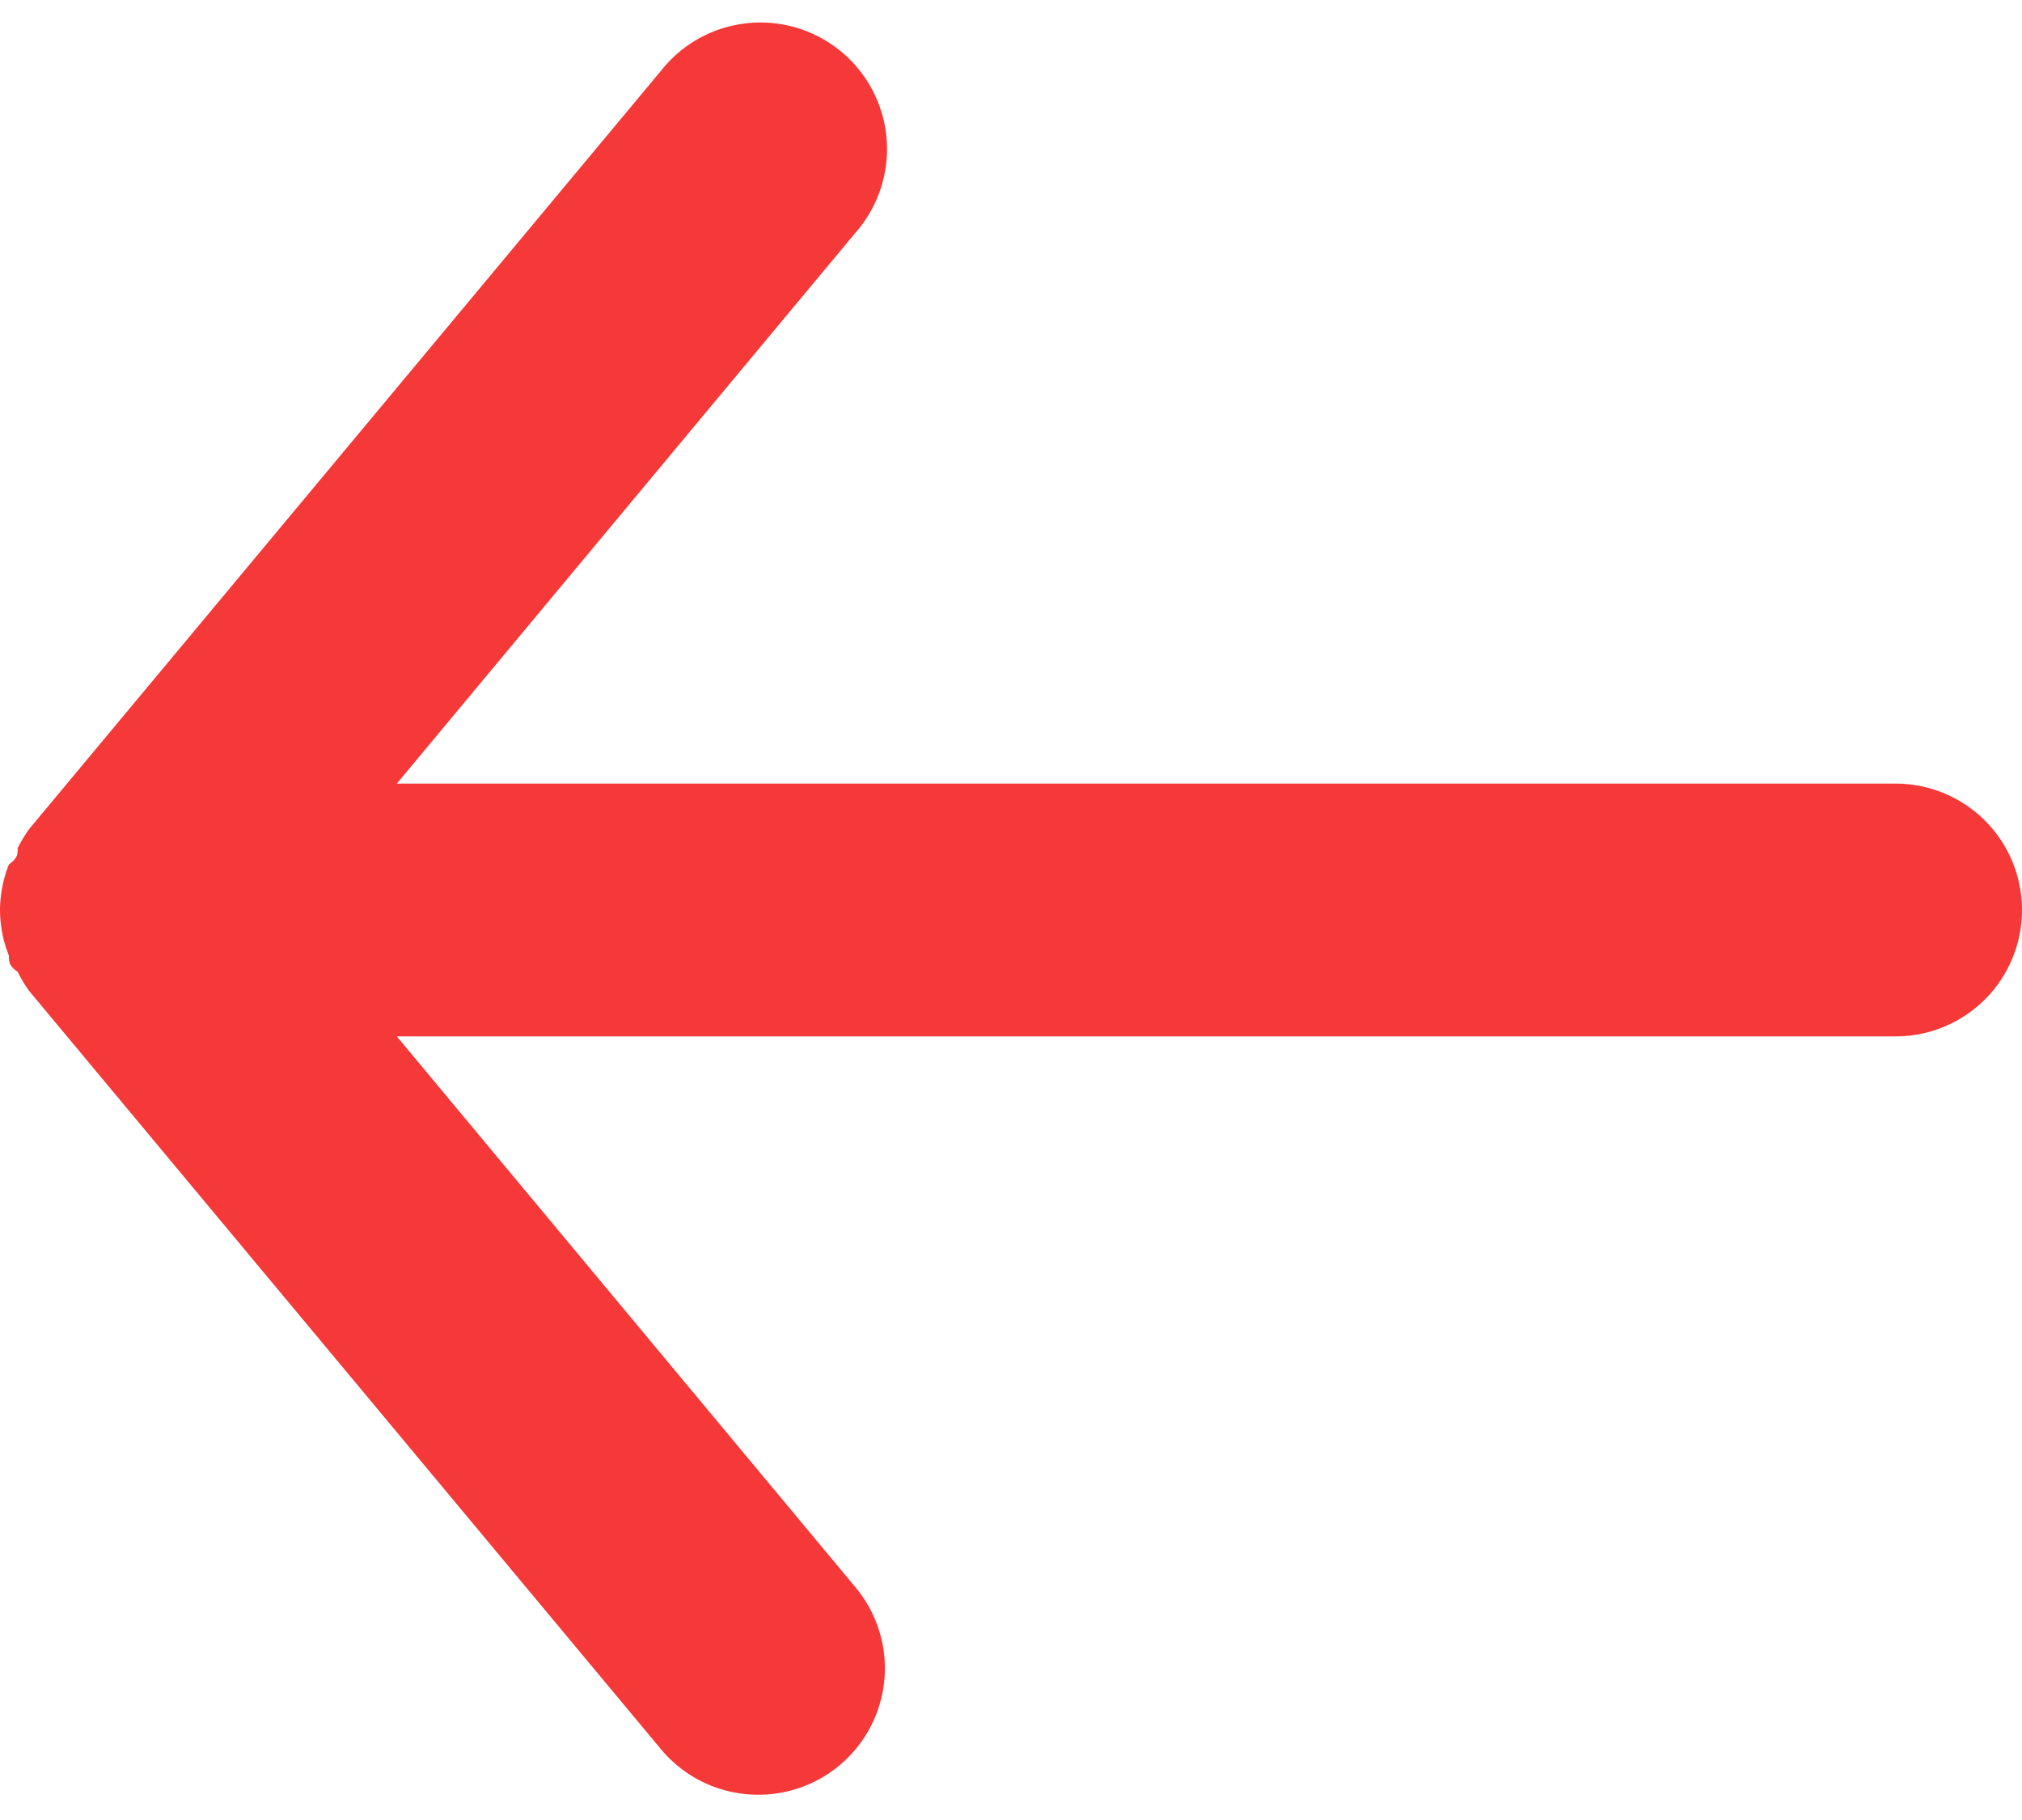 <svg width="20" height="18" fill="none" xmlns="http://www.w3.org/2000/svg"><path d="M18.75 7.75H3.925L8.463 2.3A1.252 1.252 0 106.538.7L.288 8.2a1.43 1.43 0 00-.113.187c0 .063 0 .1-.087.163A1.25 1.25 0 000 9c.001.154.03.307.088.45 0 .062 0 .1.087.162.033.066.07.128.113.188l6.25 7.5a1.249 1.249 0 00.962.45 1.25 1.25 0 00.963-2.05l-4.538-5.45H18.75a1.25 1.25 0 100-2.5z" fill="#F53838"/></svg>